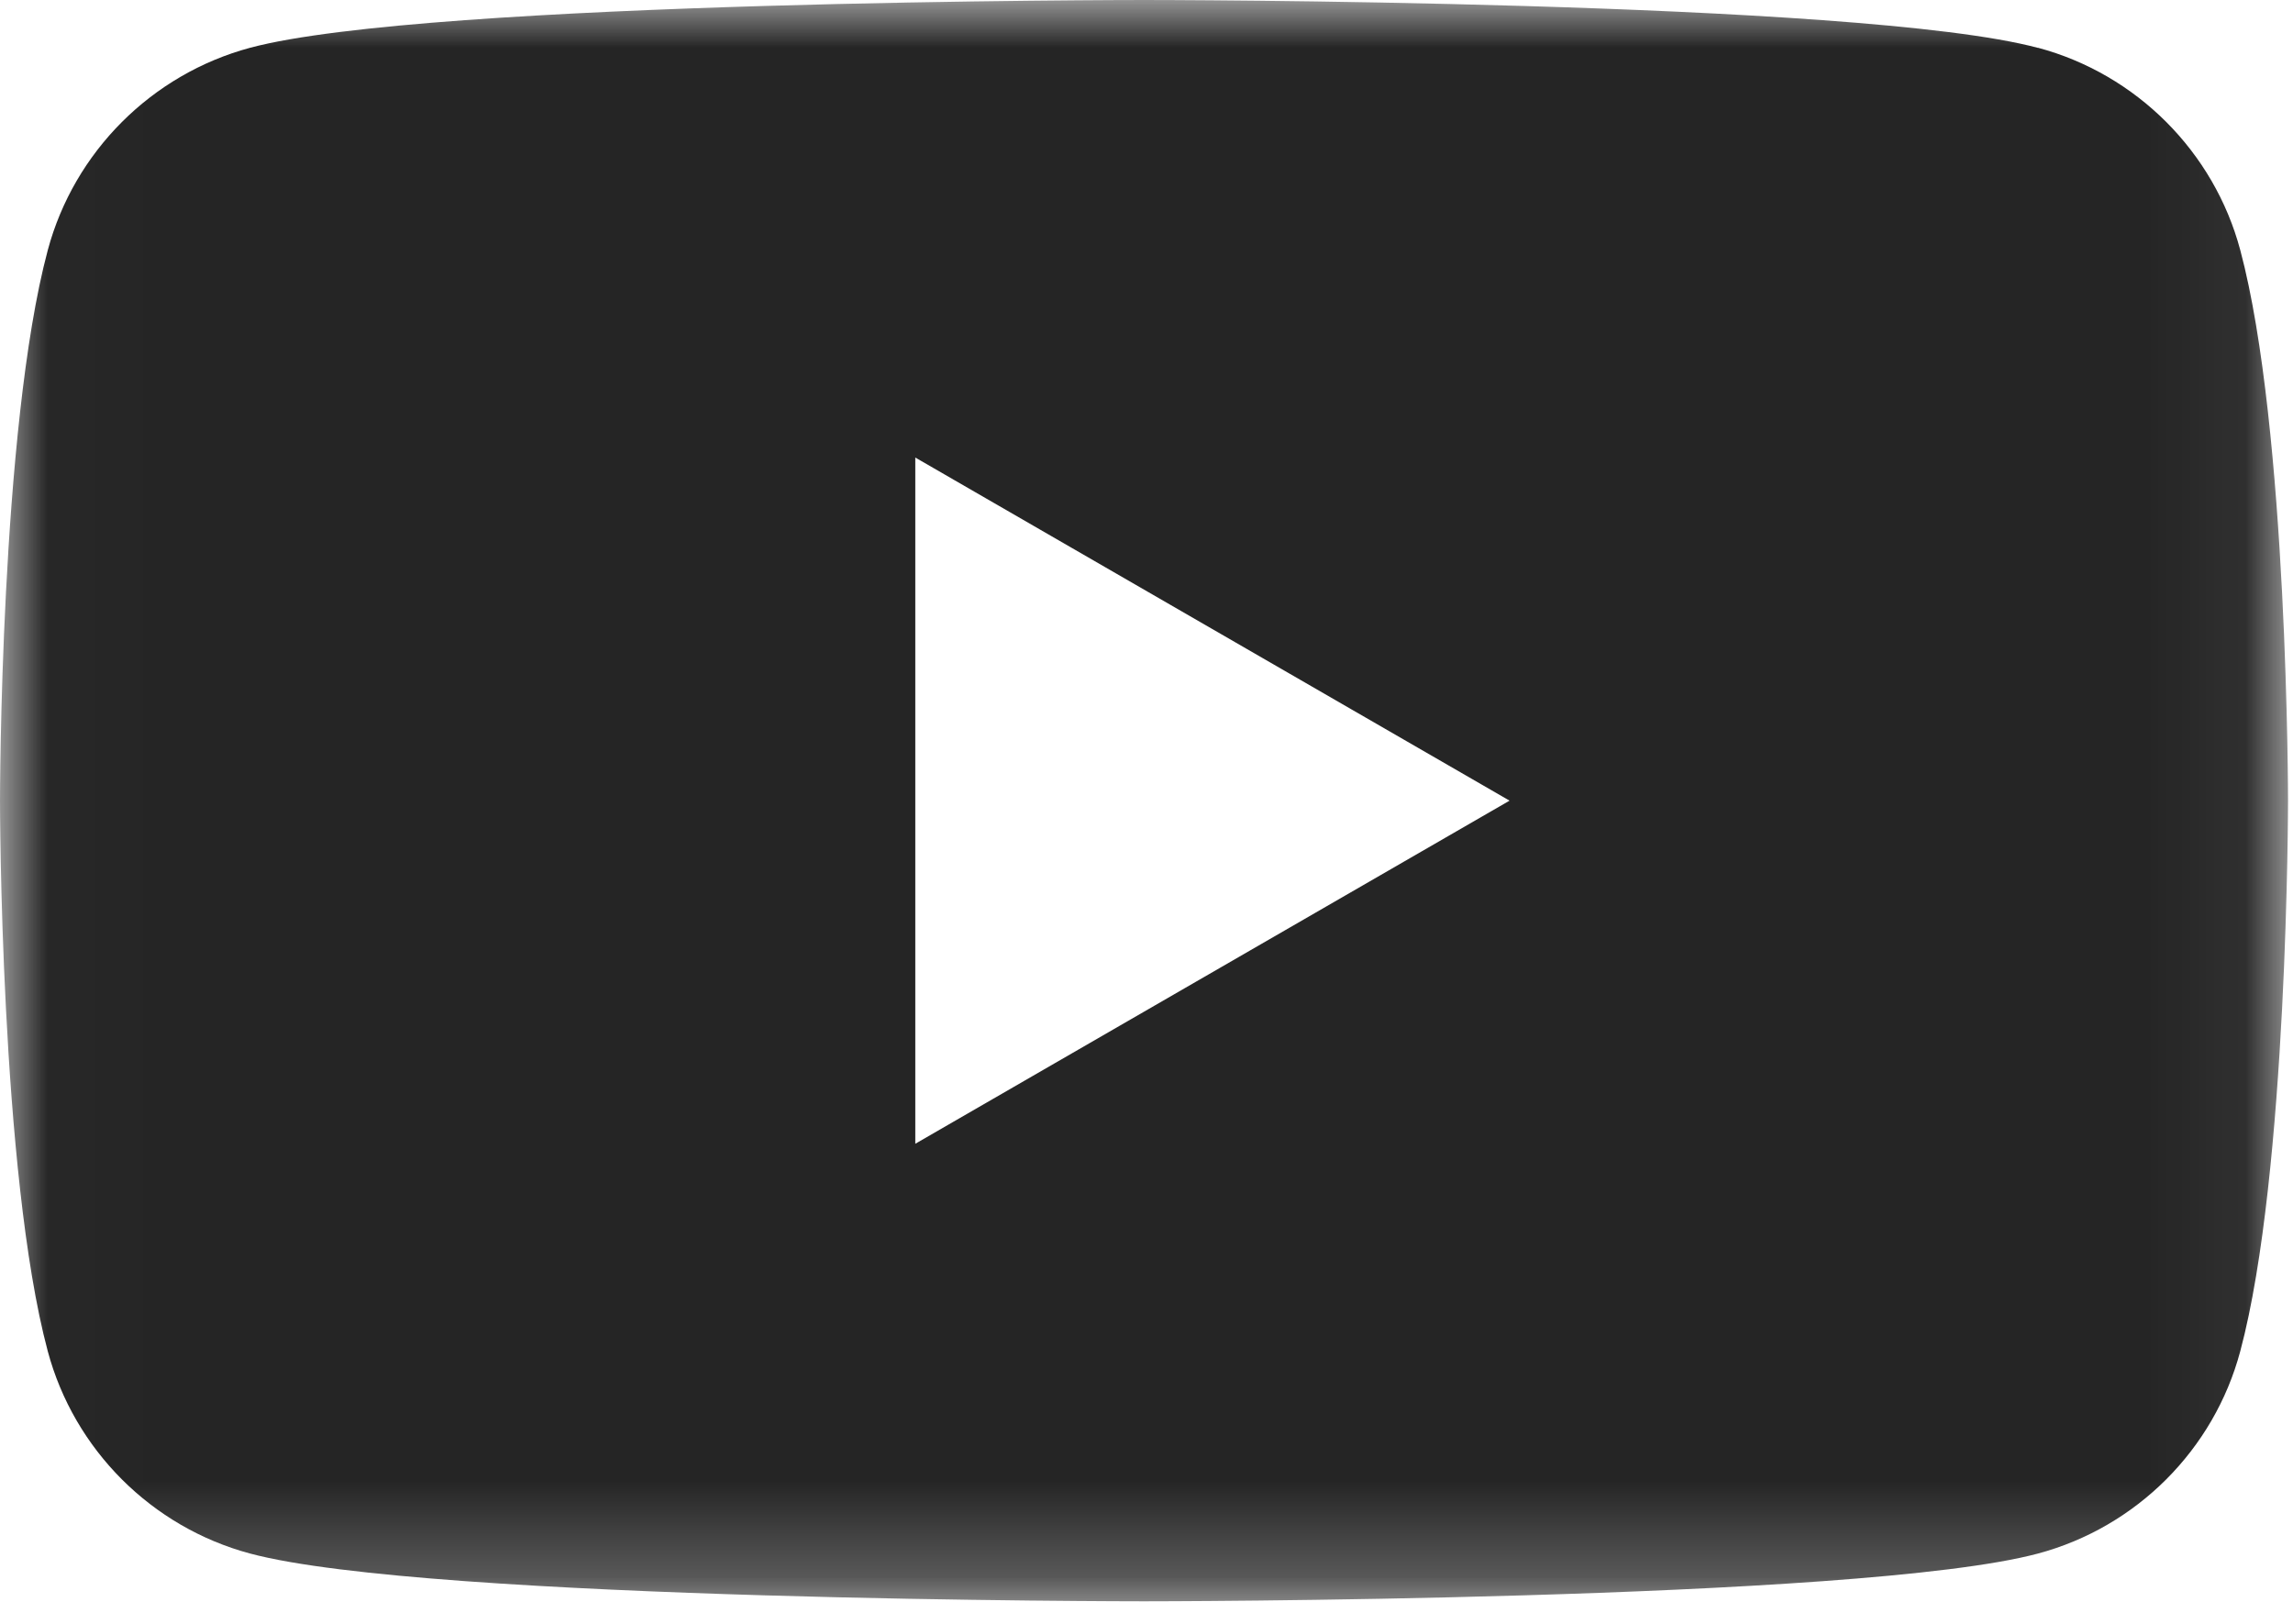<svg xmlns="http://www.w3.org/2000/svg" xmlns:xlink="http://www.w3.org/1999/xlink" width="24" height="17" viewBox="0 0 24 17">
    <defs>
        <path id="prefix__a" d="M0.012 0L23.949 0 23.949 16.764 0.012 16.764z"/>
    </defs>
    <g fill="none" fill-rule="evenodd">
        <mask id="prefix__b" fill="#fff">
            <use xlink:href="#prefix__a"/>
        </mask>
        <path fill="#252525" d="M9.58 11.974V4.79L15.8 8.382 9.58 11.974zM21.33.501C19.464 0 11.975 0 11.975 0S4.485 0 2.618.5C1.588.777.776 1.589.5 2.619 0 4.486 0 8.382 0 8.382s0 3.897.5 5.764c.276 1.03 1.087 1.842 2.118 2.118 1.867.5 9.356.5 9.356.5s7.49 0 9.357-.5c1.03-.276 1.842-1.087 2.117-2.118.5-1.867.5-5.764.5-5.764s0-3.896-.5-5.764C23.173 1.588 22.361.776 21.331.5z" mask="url(#prefix__b)"/>
    </g>
</svg>
